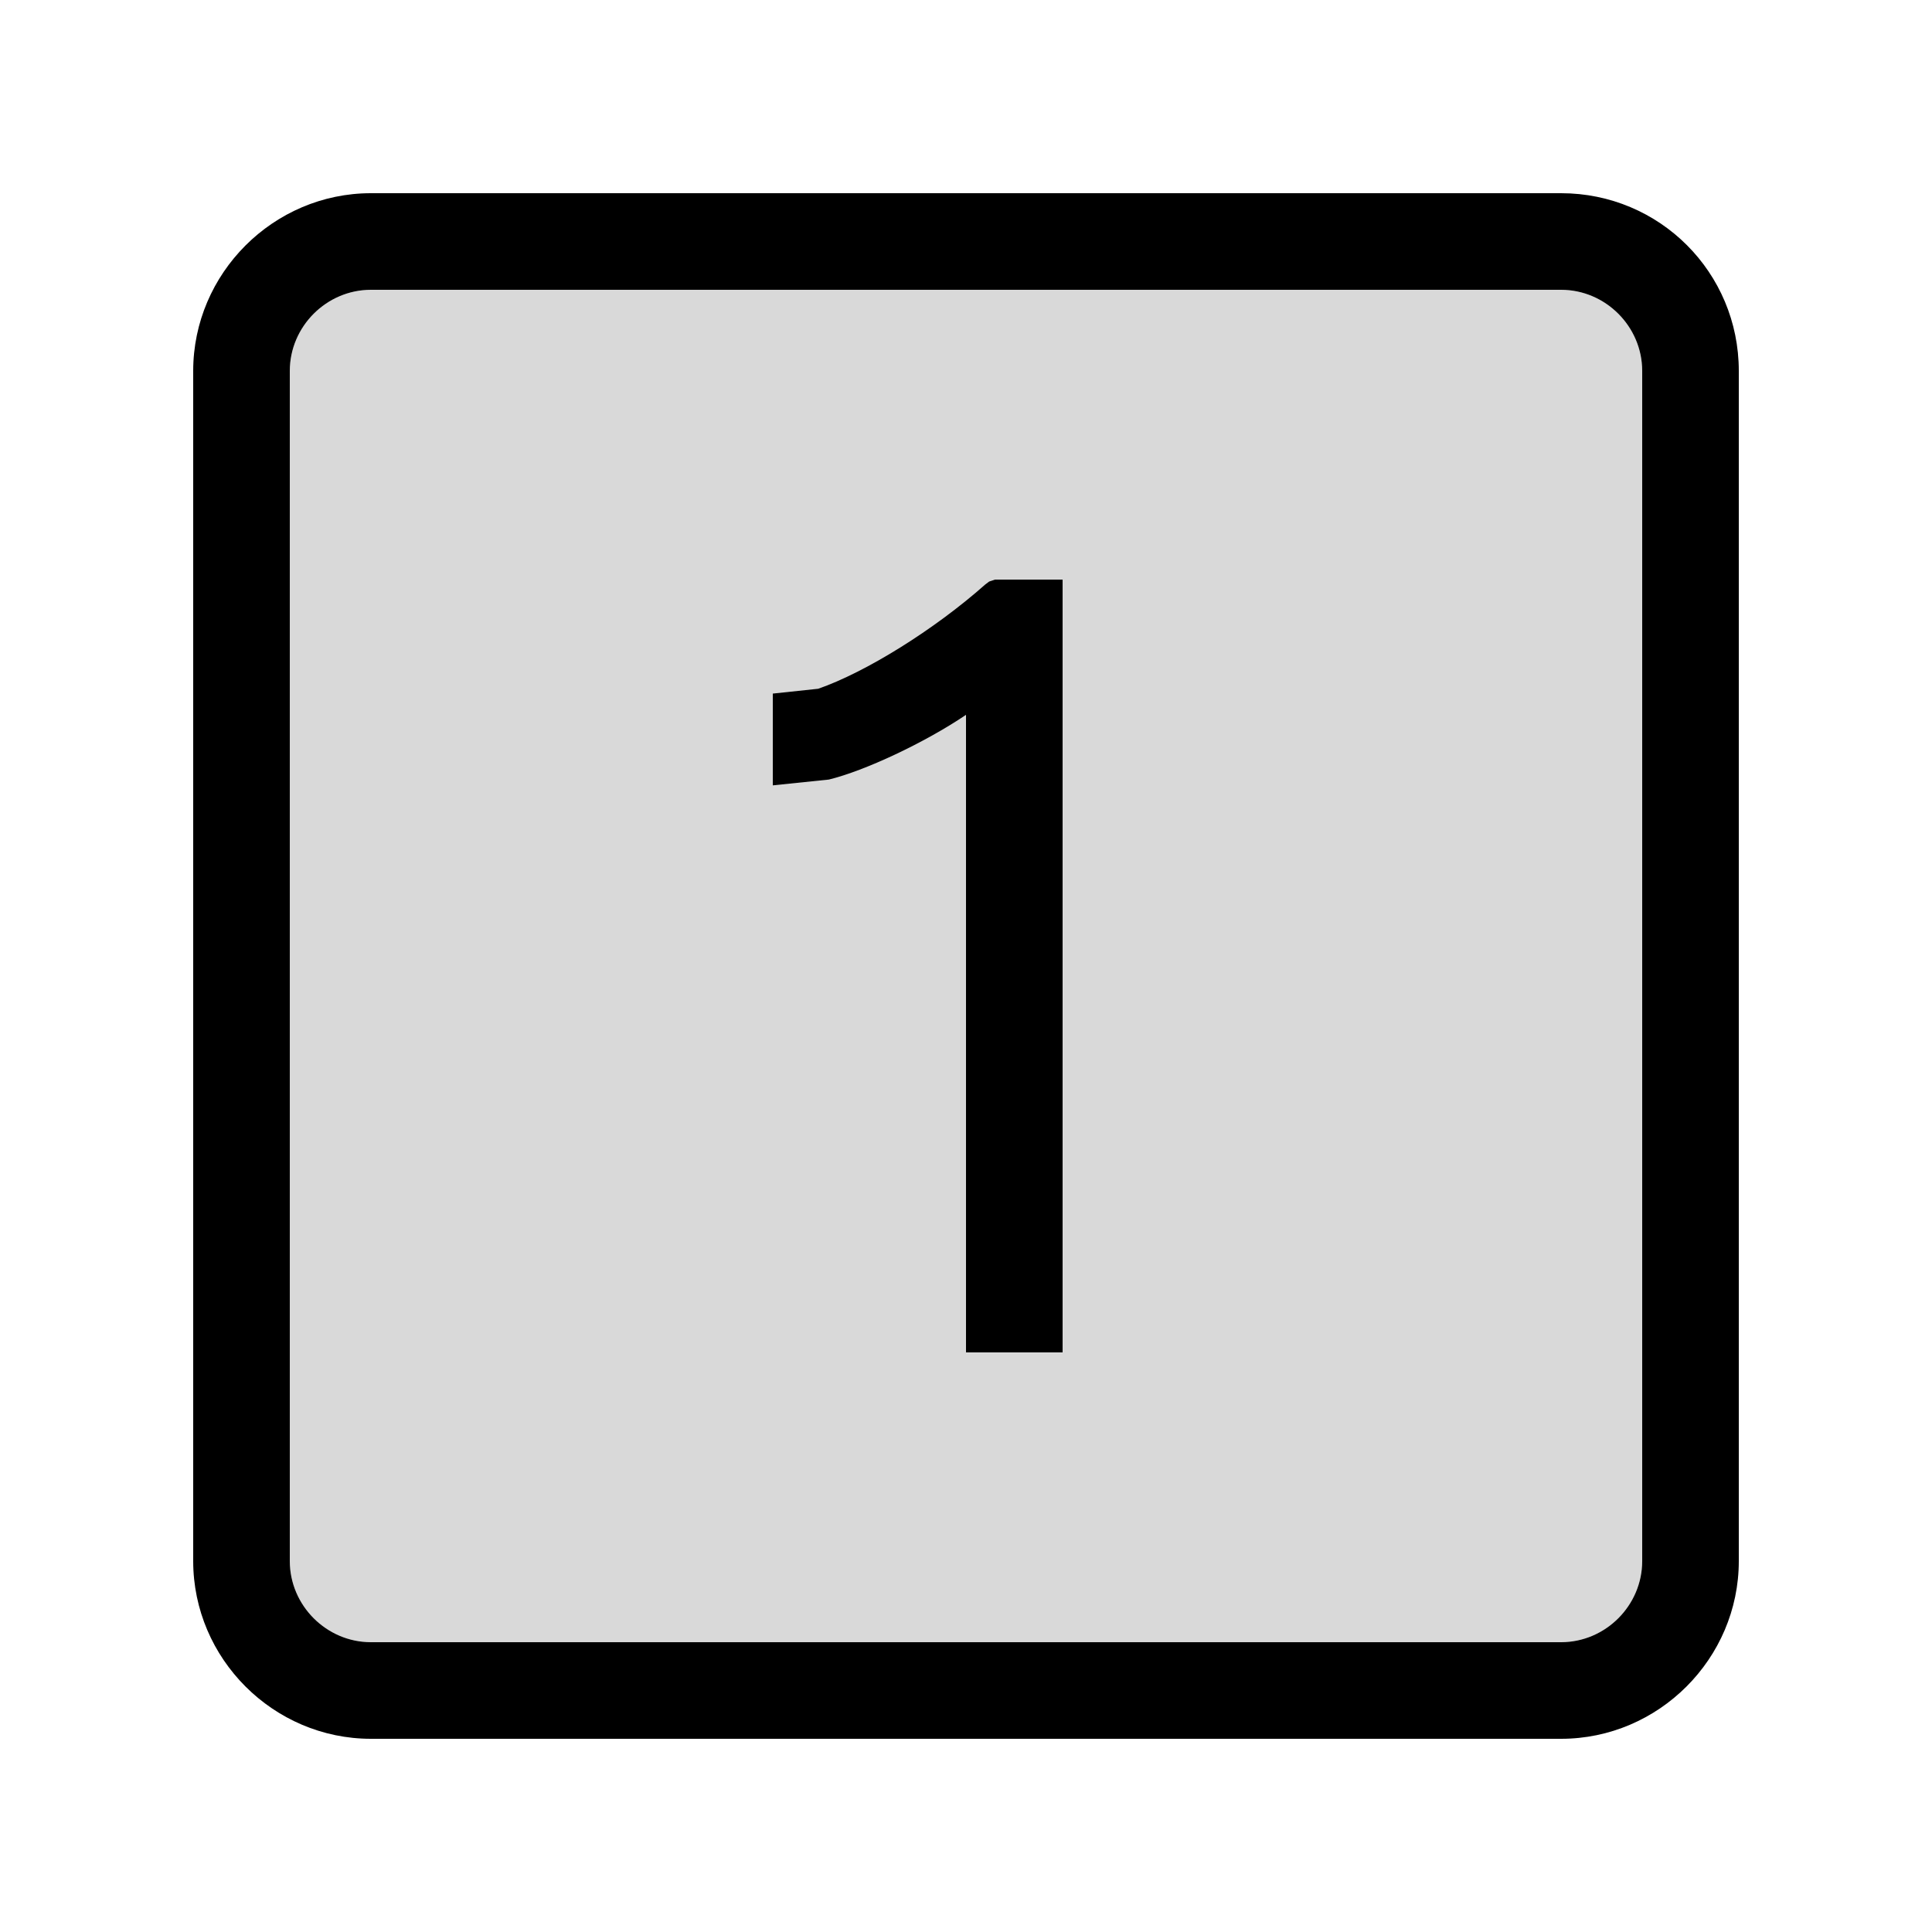 <svg width="20" height="20" viewBox="0 0 20 20" fill="none" xmlns="http://www.w3.org/2000/svg">
<g clip-path="url(#clip0_5_1806)">
<path opacity="0.15" d="M17 16.16C17 16.62 16.62 17 16.16 17H3.84C3.38 17 3 16.62 3 16.16V3.84C3 3.38 3.38 3 3.84 3H16.16C16.62 3 17 3.38 17 3.84V16.16Z" fill="black"/>
<path d="M16.16 2H3.84C2.83 2 2 2.83 2 3.84V16.16C2 17.17 2.83 18 3.84 18H16.16C17.17 18 18 17.17 18 16.16V3.84C18 2.82 17.18 2 16.16 2ZM17 16.16C17 16.62 16.62 17 16.16 17H3.84C3.38 17 3 16.62 3 16.16V3.84C3 3.38 3.38 3 3.84 3H16.16C16.62 3 17 3.38 17 3.84V16.16Z" fill="black"/>
<path d="M10.24 6.02L10.2 6.05C9.67 6.52 8.96 6.96 8.47 7.13L8 7.18V8.13L8.58 8.07C8.95 7.98 9.57 7.69 10 7.4V14H11V6H10.3L10.24 6.02Z" fill="black"/>
</g>
<defs>
<clipPath id="clip0_5_1806">
<rect width="16" height="16" fill="white" transform="translate(2 2)"/>
</clipPath>
</defs>
</svg>
